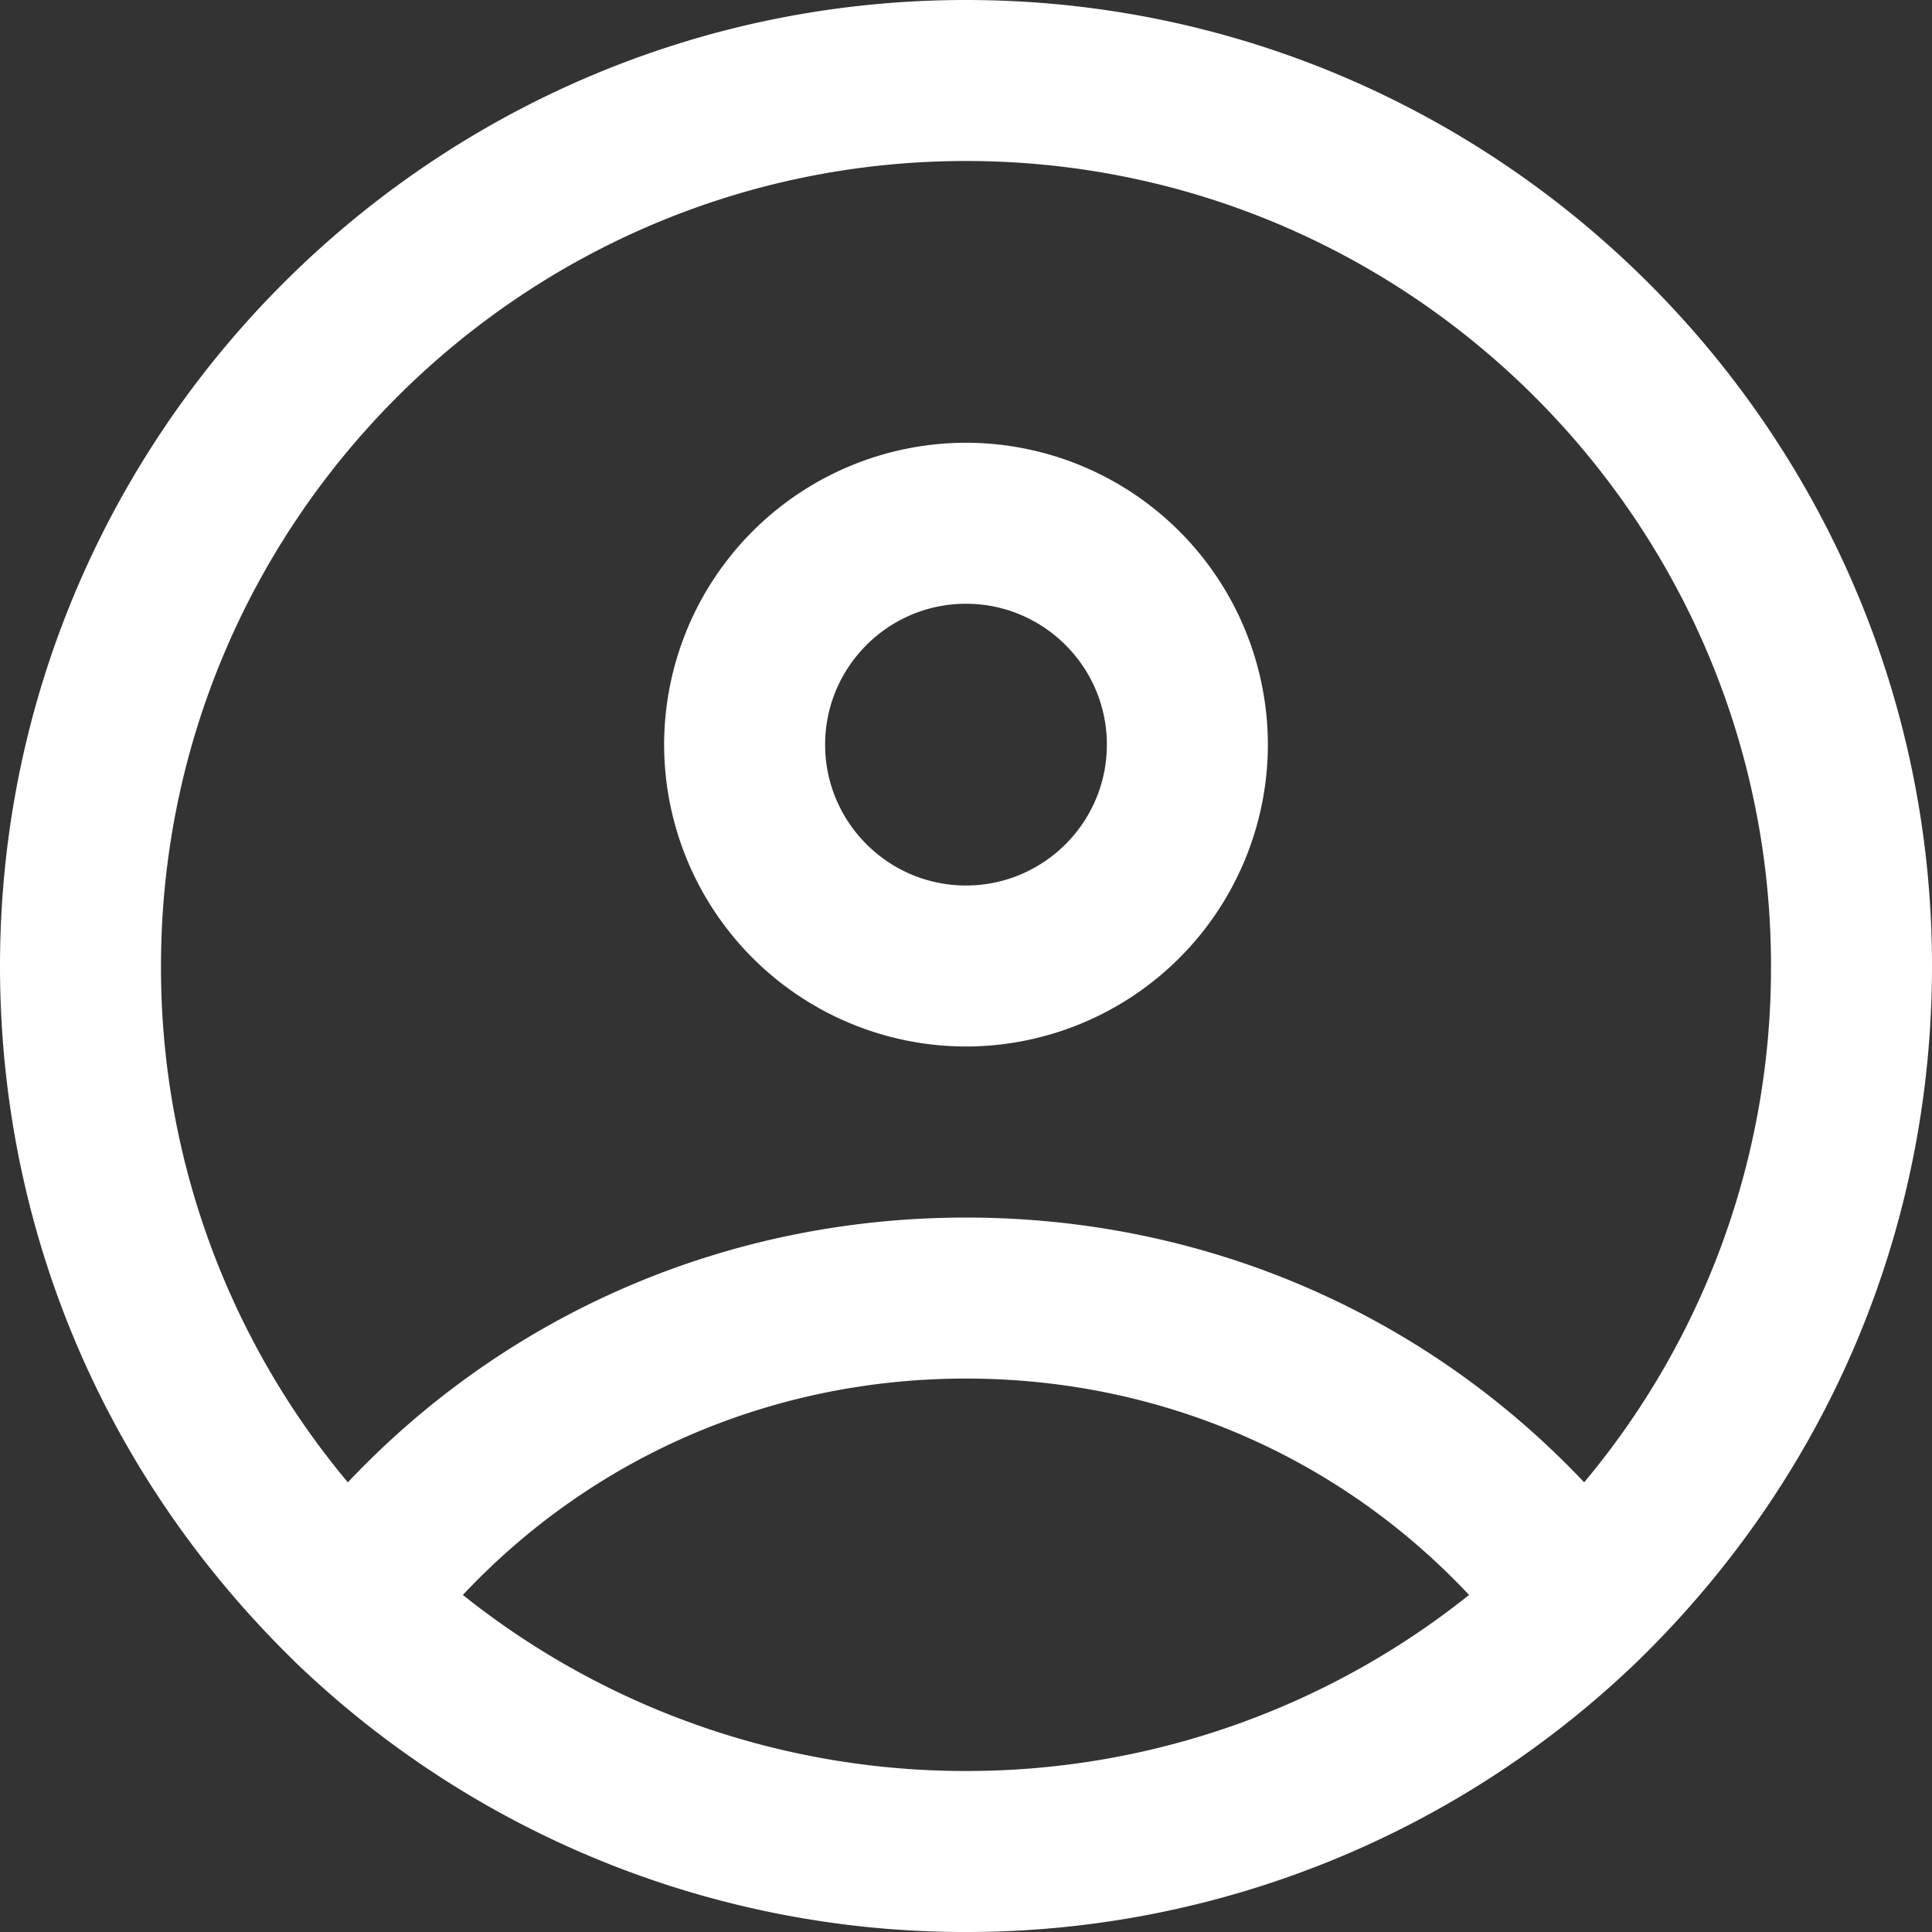 <svg xmlns="http://www.w3.org/2000/svg" xmlns:xlink="http://www.w3.org/1999/xlink" fill="white" viewBox="0 0 24 24">
<rect x="0" y="0" width="24" height="24" fill="#333333" stroke="none"/>
<defs>
<path id="user-avatar-a" d="M12 11c-.965 0-1.75-.785-1.75-1.75S11.035 7.5 12 7.5s1.75.785 1.75 1.75S12.965 11 12 11m0-5.5a3.754 3.754 0 0 0-3.75 3.75A3.754 3.754 0 0 0 12 13a3.754 3.754 0 0 0 3.75-3.75A3.754 3.754 0 0 0 12 5.5m7.679 12.914c-1.987-2.104-4.727-3.289-7.679-3.289-2.953 0-5.692 1.185-7.679 3.289A9.955 9.955 0 0 1 2 12C2 6.486 6.486 2 12 2s10 4.486 10 10a9.956 9.956 0 0 1-2.321 6.414M12 22a9.995 9.995 0 0 1-6.25-2.187c1.613-1.719 3.844-2.688 6.25-2.688s4.637.969 6.249 2.688A9.993 9.993 0 0 1 12 22m0-22C5.383 0 0 5.383 0 12c0 3.268 1.294 6.33 3.651 8.63l.012.013A12 12 0 0 0 12 24h.036a12.008 12.008 0 0 0 8.306-3.363C22.701 18.341 24 15.273 24 12c0-6.617-5.383-12-12-12"></path>
</defs>
<use fill-rule="evenodd" xlink:href="#user-avatar-a"></use>
</svg>